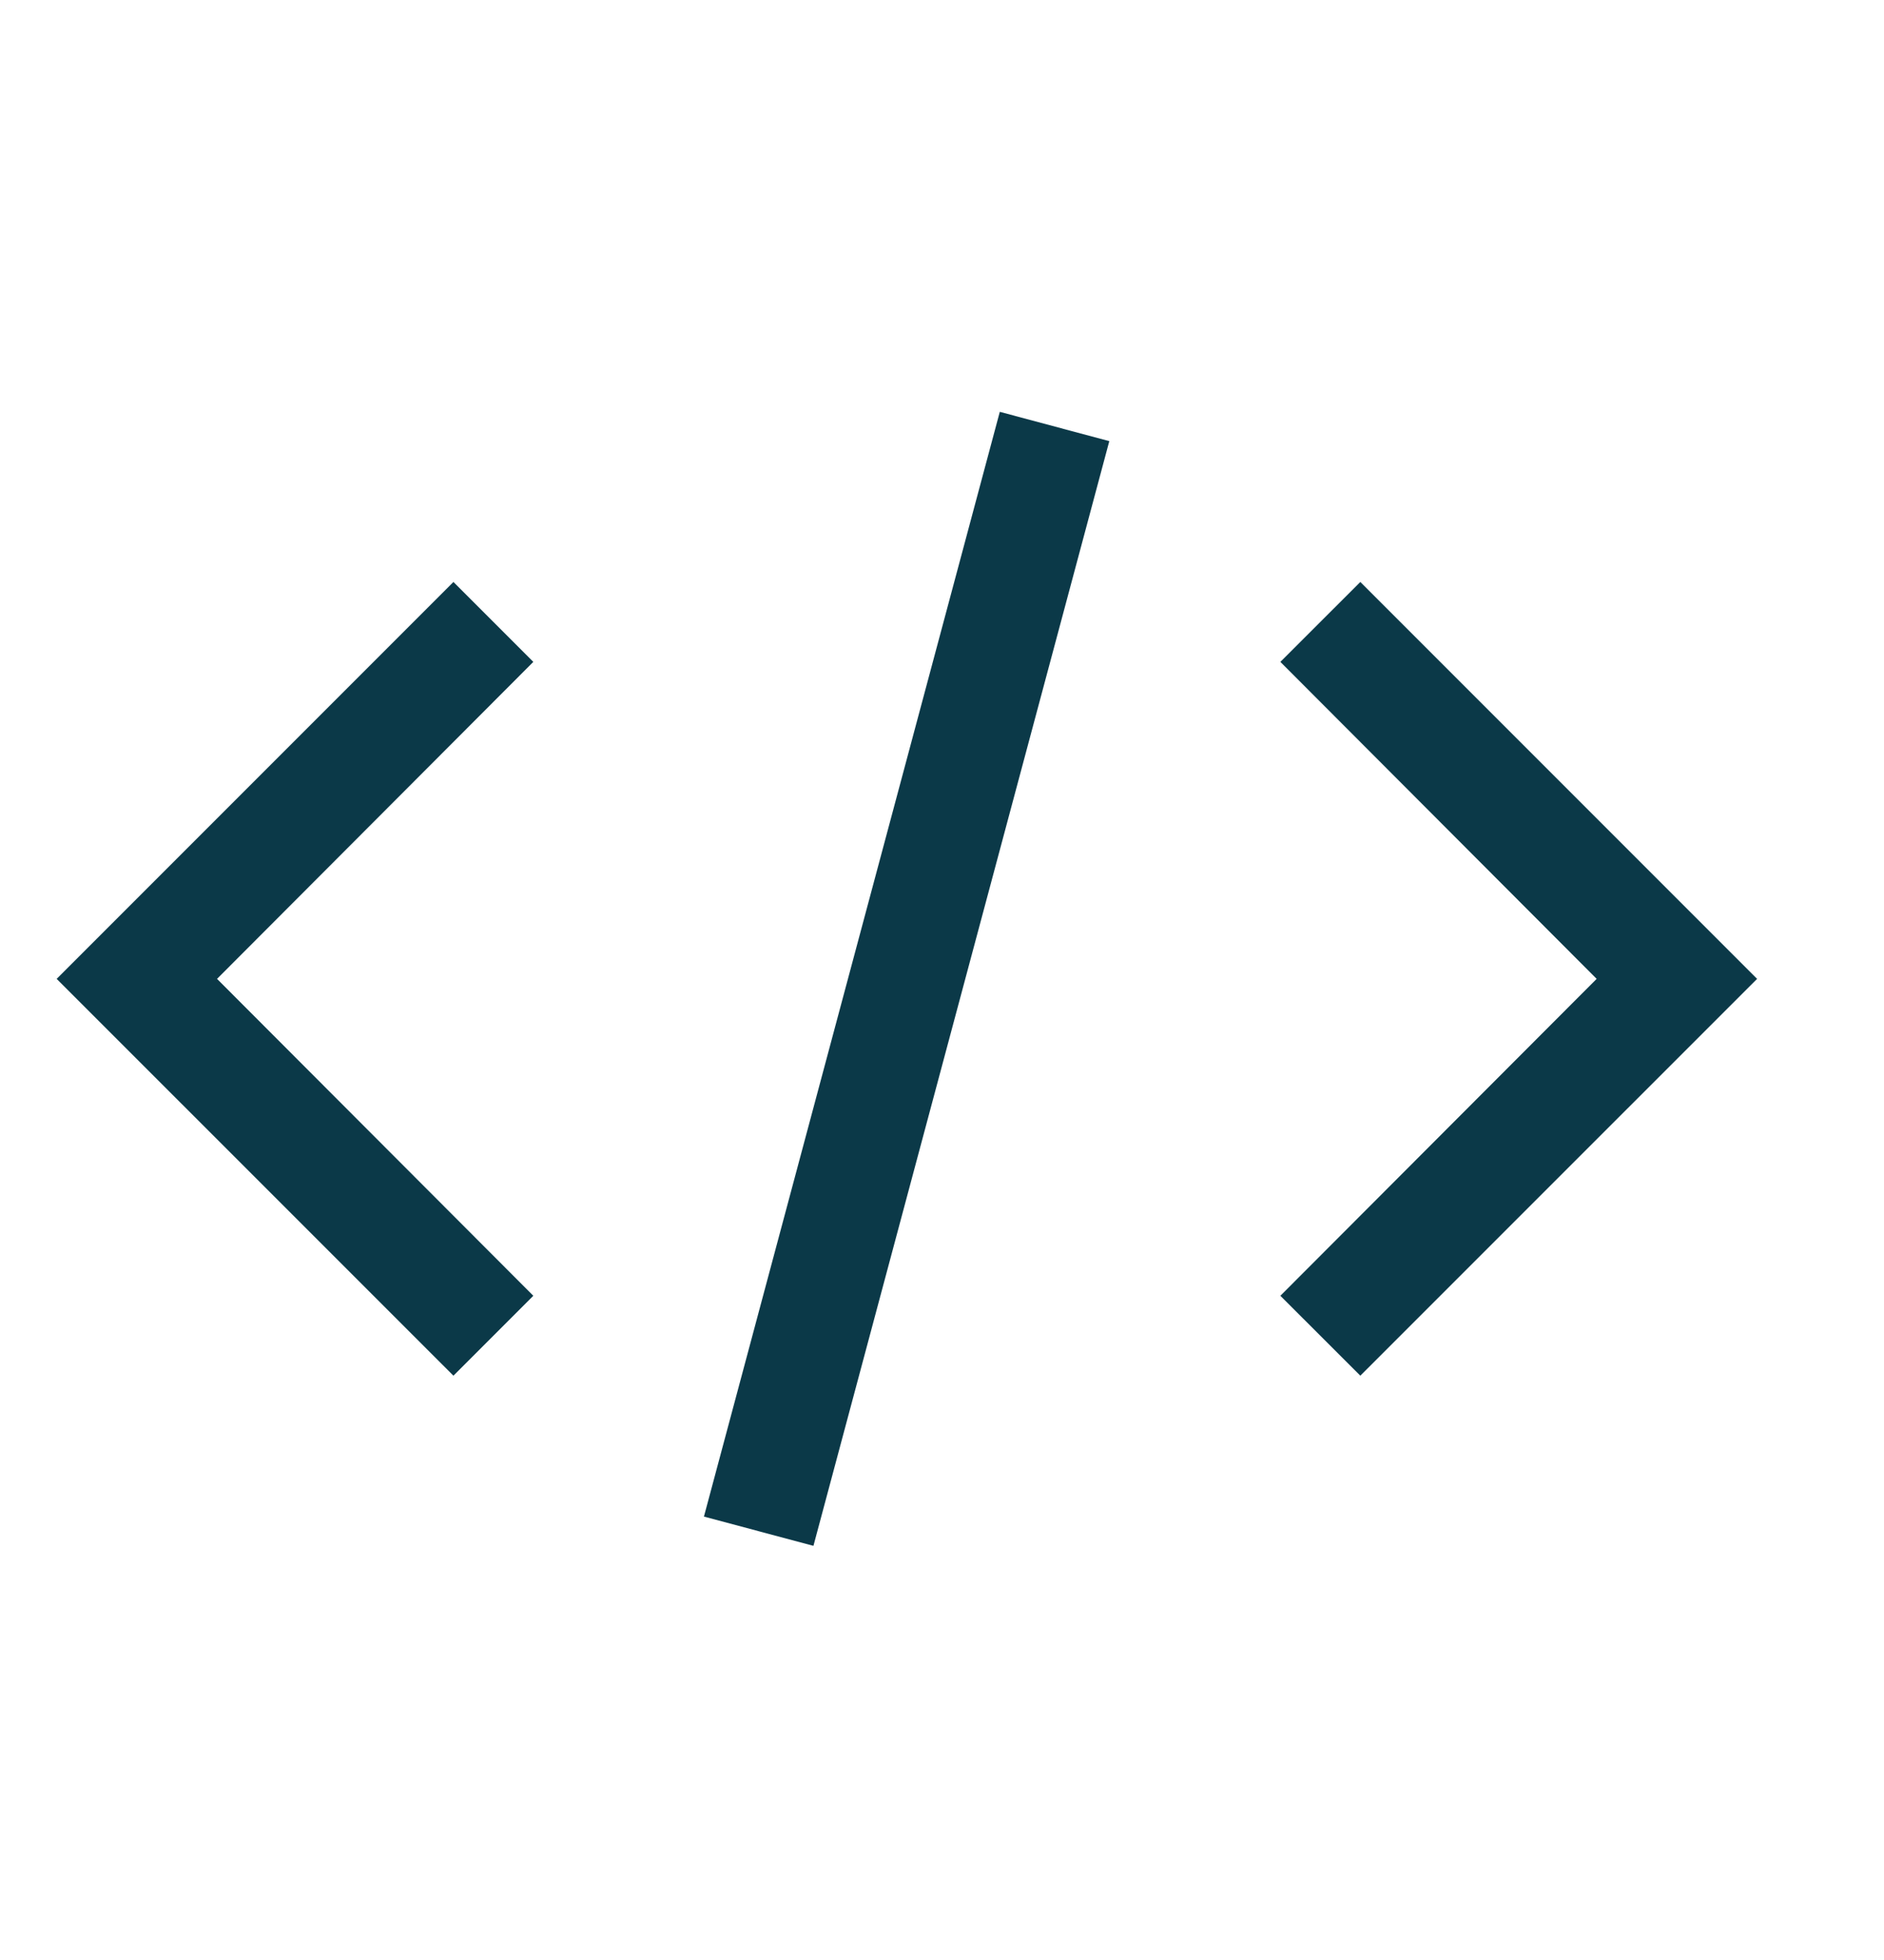 <svg width="25" height="26" viewBox="0 0 25 26" fill="none" xmlns="http://www.w3.org/2000/svg">
<path d="M23.316 12.985L18.051 18.249L16.99 17.189L21.187 12.985L16.99 8.78L18.051 7.72L23.316 12.985ZM0.752 12.985L6.017 7.72L7.077 8.78L2.88 12.985L7.077 17.189L6.017 18.249L0.752 12.985ZM9.341 20.118L13.267 5.463L14.72 5.852L10.794 20.506L9.341 20.118Z" fill="#0B3948"/>
</svg>
